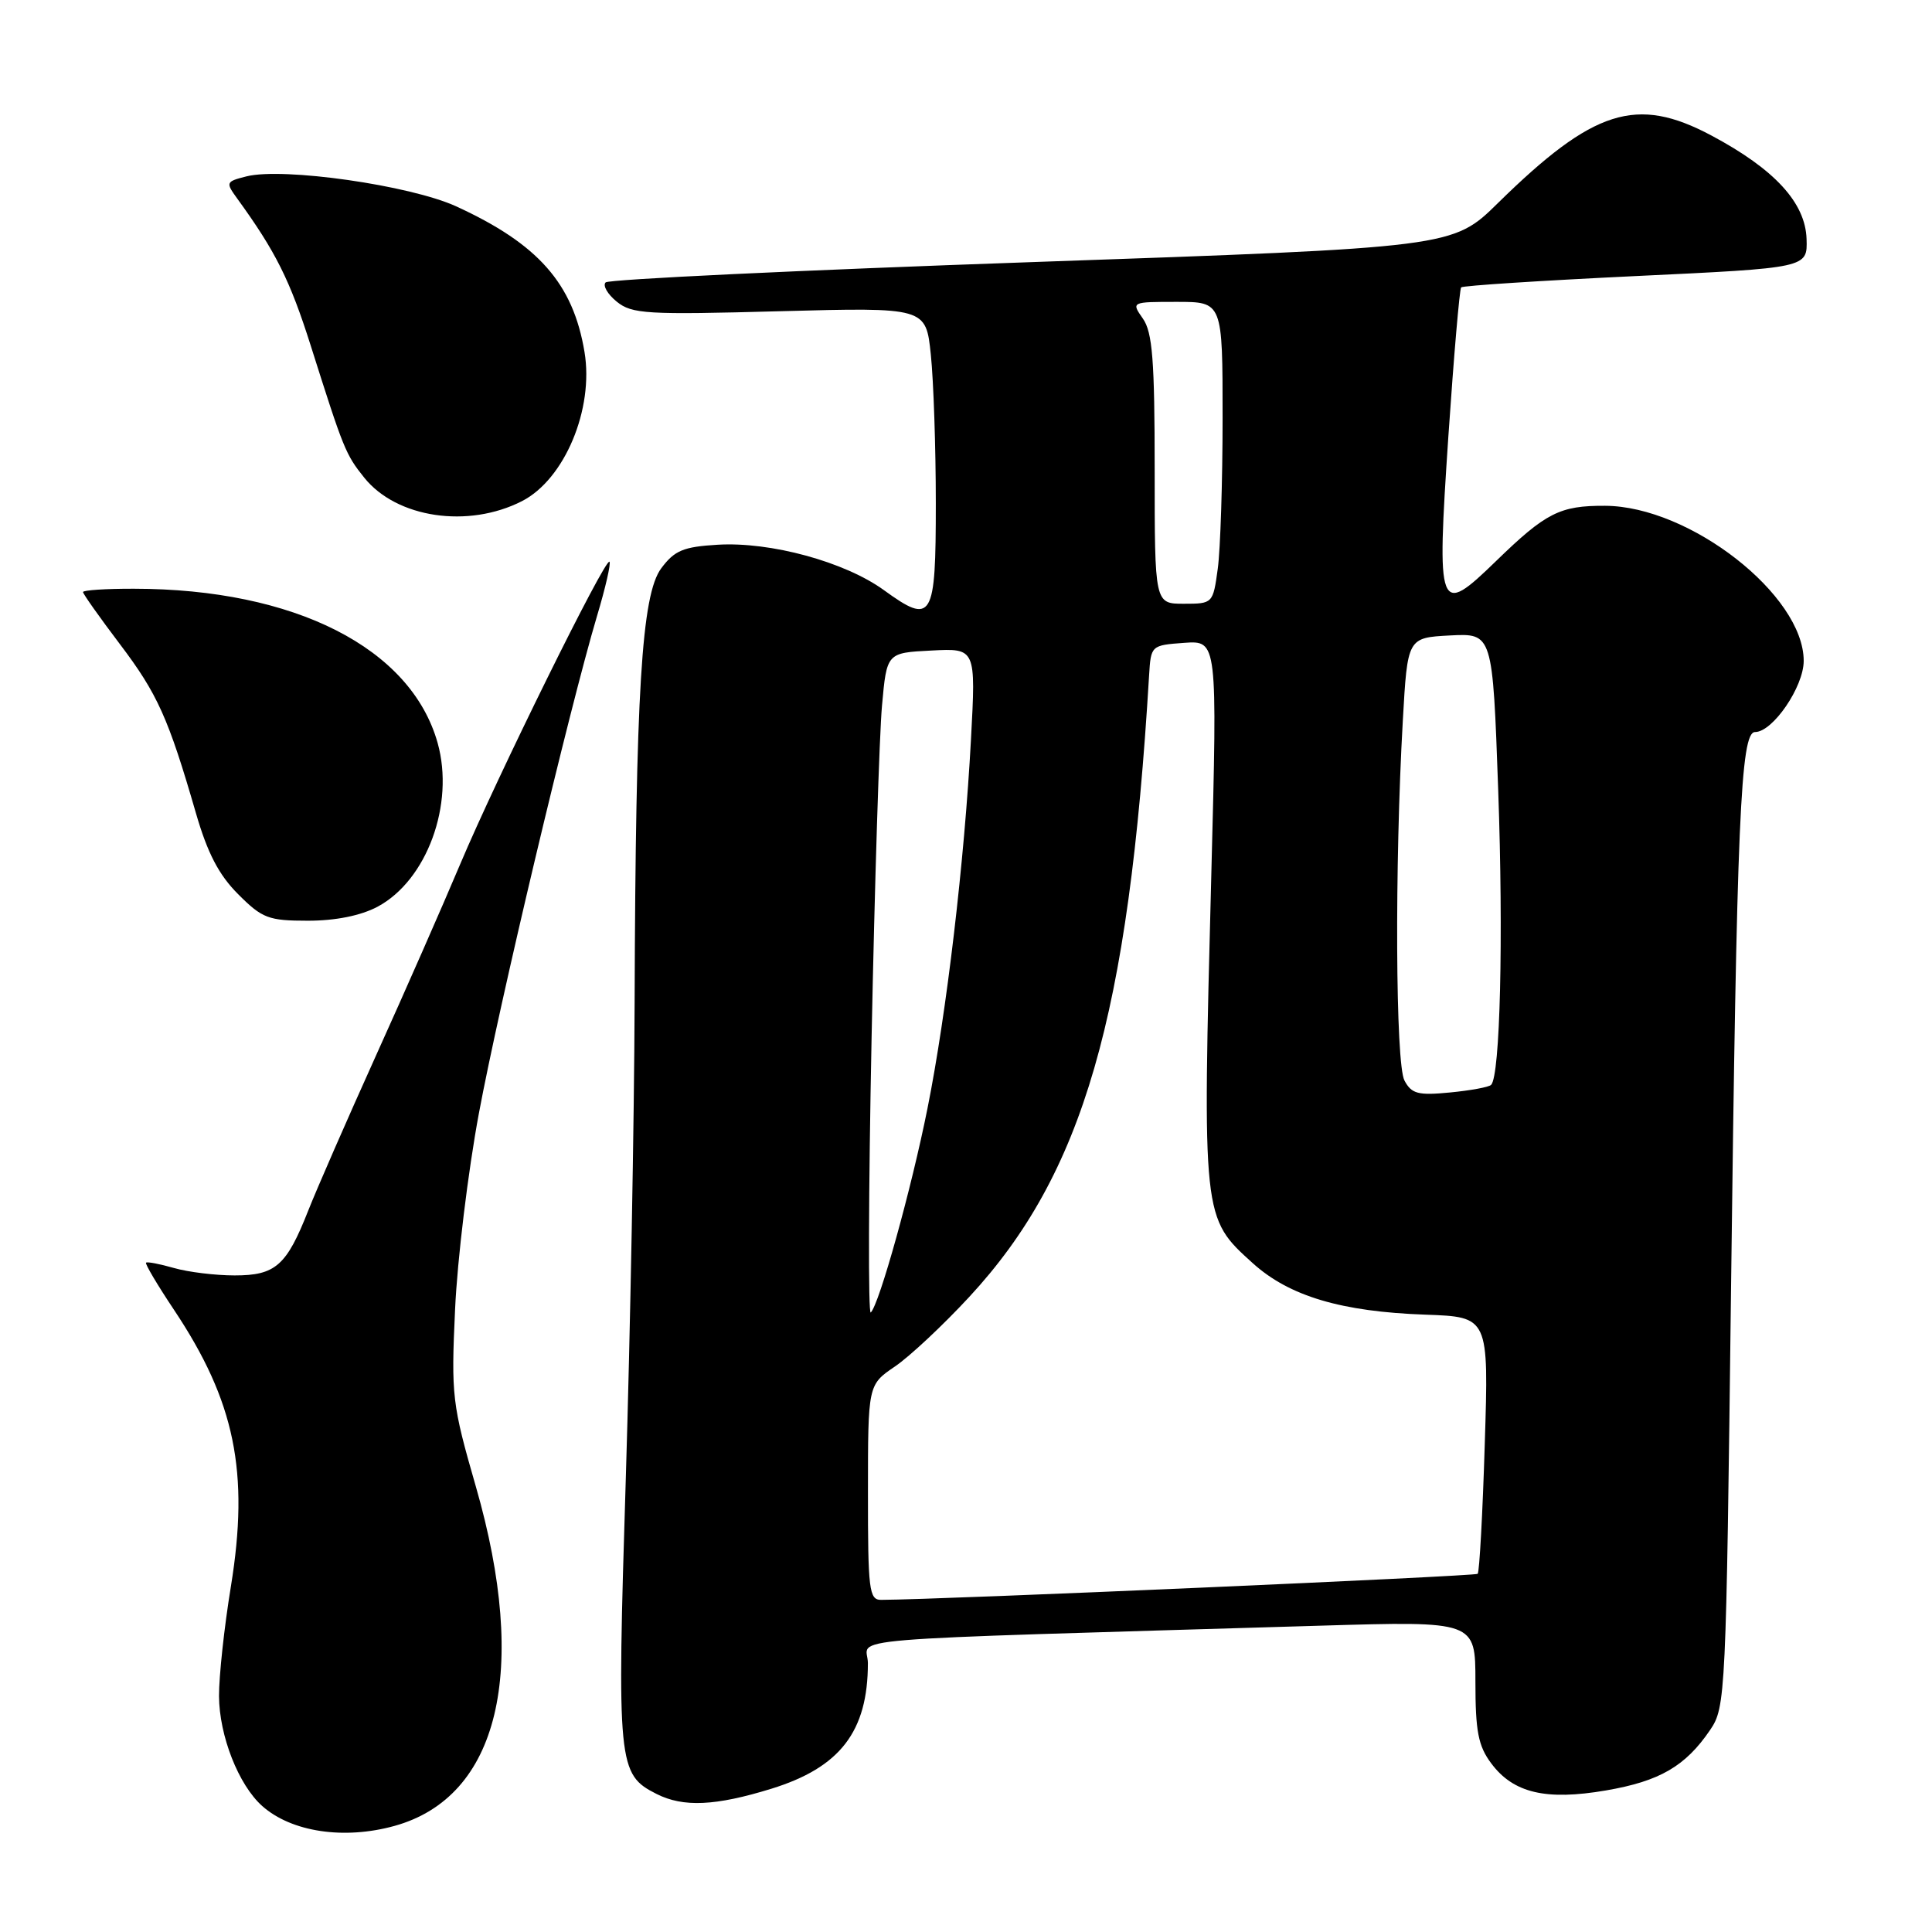 <?xml version="1.0" encoding="UTF-8" standalone="no"?>
<!DOCTYPE svg PUBLIC "-//W3C//DTD SVG 1.1//EN" "http://www.w3.org/Graphics/SVG/1.1/DTD/svg11.dtd" >
<svg xmlns="http://www.w3.org/2000/svg" xmlns:xlink="http://www.w3.org/1999/xlink" version="1.1" viewBox="0 0 256 256">
 <g >
 <path fill="currentColor"
d=" M 52.28 241.94 C 66.10 238.10 70.10 221.46 63.06 197.00 C 59.90 186.04 59.77 184.94 60.30 173.50 C 60.60 166.90 62.02 155.20 63.46 147.50 C 66.12 133.19 75.44 93.96 79.10 81.65 C 80.23 77.89 80.97 74.64 80.76 74.43 C 80.20 73.87 65.86 102.93 60.98 114.50 C 58.66 120.00 53.64 131.43 49.81 139.89 C 45.99 148.35 41.96 157.58 40.85 160.39 C 37.97 167.71 36.51 169.00 31.09 169.00 C 28.56 169.00 24.94 168.56 23.06 168.02 C 21.17 167.48 19.51 167.16 19.35 167.31 C 19.20 167.47 20.86 170.27 23.05 173.55 C 31.14 185.68 33.06 195.05 30.59 210.24 C 29.71 215.60 29.01 222.12 29.02 224.74 C 29.05 230.00 31.61 236.52 34.75 239.31 C 38.62 242.75 45.59 243.80 52.28 241.94 Z  M 102.20 237.02 C 111.33 234.20 115.00 229.42 115.00 220.37 C 115.00 216.86 108.52 217.40 175.00 215.41 C 195.50 214.80 195.50 214.80 195.50 222.82 C 195.50 229.41 195.87 231.35 197.60 233.66 C 200.53 237.59 204.84 238.61 212.81 237.24 C 219.91 236.02 223.33 234.04 226.60 229.23 C 228.65 226.22 228.72 224.83 229.37 170.82 C 230.13 108.73 230.63 97.00 232.55 97.00 C 234.90 97.00 239.00 91.01 239.00 87.57 C 239.00 78.86 223.91 67.07 212.68 67.02 C 206.69 66.99 204.83 67.94 198.26 74.32 C 190.57 81.79 190.35 81.19 191.92 57.76 C 192.64 47.17 193.40 38.31 193.61 38.08 C 193.83 37.85 204.24 37.18 216.75 36.58 C 239.50 35.50 239.50 35.50 239.38 31.68 C 239.23 26.86 235.15 22.42 226.76 17.95 C 216.85 12.67 211.15 14.47 198.50 26.89 C 192.50 32.79 192.50 32.79 136.75 34.73 C 106.08 35.80 80.66 37.01 80.25 37.42 C 79.84 37.83 80.50 38.98 81.72 39.97 C 83.74 41.61 85.68 41.72 103.31 41.24 C 122.69 40.72 122.69 40.72 123.34 47.00 C 123.70 50.46 124.00 59.32 124.00 66.68 C 124.00 82.10 123.55 82.86 117.10 78.18 C 111.94 74.45 102.11 71.76 95.10 72.18 C 90.54 72.45 89.38 72.94 87.62 75.30 C 85.01 78.80 84.23 91.65 84.09 132.77 C 84.04 148.31 83.51 176.75 82.92 195.96 C 81.74 233.89 81.86 235.11 87.00 237.71 C 90.54 239.50 94.81 239.30 102.20 237.02 Z  M 50.02 120.15 C 56.56 116.66 60.26 106.58 57.99 98.45 C 54.46 85.86 39.05 78.03 17.75 78.01 C 14.04 78.00 11.00 78.20 11.00 78.45 C 11.00 78.69 13.19 81.79 15.87 85.33 C 20.87 91.93 22.31 95.13 25.96 107.74 C 27.49 113.03 29.00 115.94 31.56 118.49 C 34.75 121.69 35.58 122.00 40.80 122.00 C 44.46 122.00 47.79 121.33 50.02 120.15 Z  M 69.17 66.40 C 74.81 63.51 78.71 54.21 77.45 46.64 C 75.94 37.56 71.32 32.33 60.44 27.34 C 54.33 24.55 37.53 22.15 32.66 23.37 C 29.93 24.06 29.88 24.17 31.42 26.29 C 36.53 33.33 38.42 37.11 41.18 45.82 C 45.53 59.55 45.79 60.21 48.27 63.30 C 52.56 68.64 62.03 70.05 69.17 66.40 Z  M 115.01 197.75 C 115.01 183.50 115.01 183.50 118.58 181.07 C 120.54 179.74 124.97 175.59 128.43 171.85 C 143.54 155.53 149.56 134.74 152.26 89.50 C 152.50 85.53 152.53 85.50 156.91 85.18 C 161.31 84.87 161.31 84.87 160.51 115.68 C 159.32 161.53 159.30 161.32 166.01 167.39 C 170.84 171.75 177.74 173.81 188.89 174.20 C 197.27 174.50 197.27 174.50 196.74 191.31 C 196.46 200.55 196.03 208.30 195.80 208.54 C 195.47 208.86 124.71 211.96 116.75 211.99 C 115.16 212.00 115.00 210.66 115.01 197.75 Z  M 115.49 137.50 C 115.90 117.15 116.52 97.35 116.87 93.50 C 117.50 86.50 117.50 86.50 123.41 86.20 C 129.31 85.89 129.31 85.89 128.66 97.96 C 127.79 114.15 125.43 134.22 122.90 146.85 C 120.78 157.48 116.50 172.87 115.38 173.91 C 115.03 174.24 115.08 157.85 115.49 137.50 Z  M 186.10 143.18 C 184.91 140.97 184.79 114.66 185.88 95.50 C 186.50 84.50 186.50 84.50 192.14 84.20 C 197.78 83.91 197.78 83.91 198.52 104.70 C 199.22 124.28 198.78 142.55 197.58 143.75 C 197.29 144.05 194.83 144.50 192.12 144.76 C 187.90 145.17 187.04 144.94 186.10 143.18 Z  M 153.00 62.22 C 153.00 47.75 152.71 44.03 151.44 42.22 C 149.89 40.00 149.89 40.00 155.94 40.00 C 162.00 40.00 162.00 40.00 162.00 55.36 C 162.00 63.81 161.71 72.81 161.36 75.36 C 160.73 79.97 160.70 80.00 156.86 80.00 C 153.00 80.00 153.00 80.00 153.00 62.22 Z "/>
</g>
</svg>